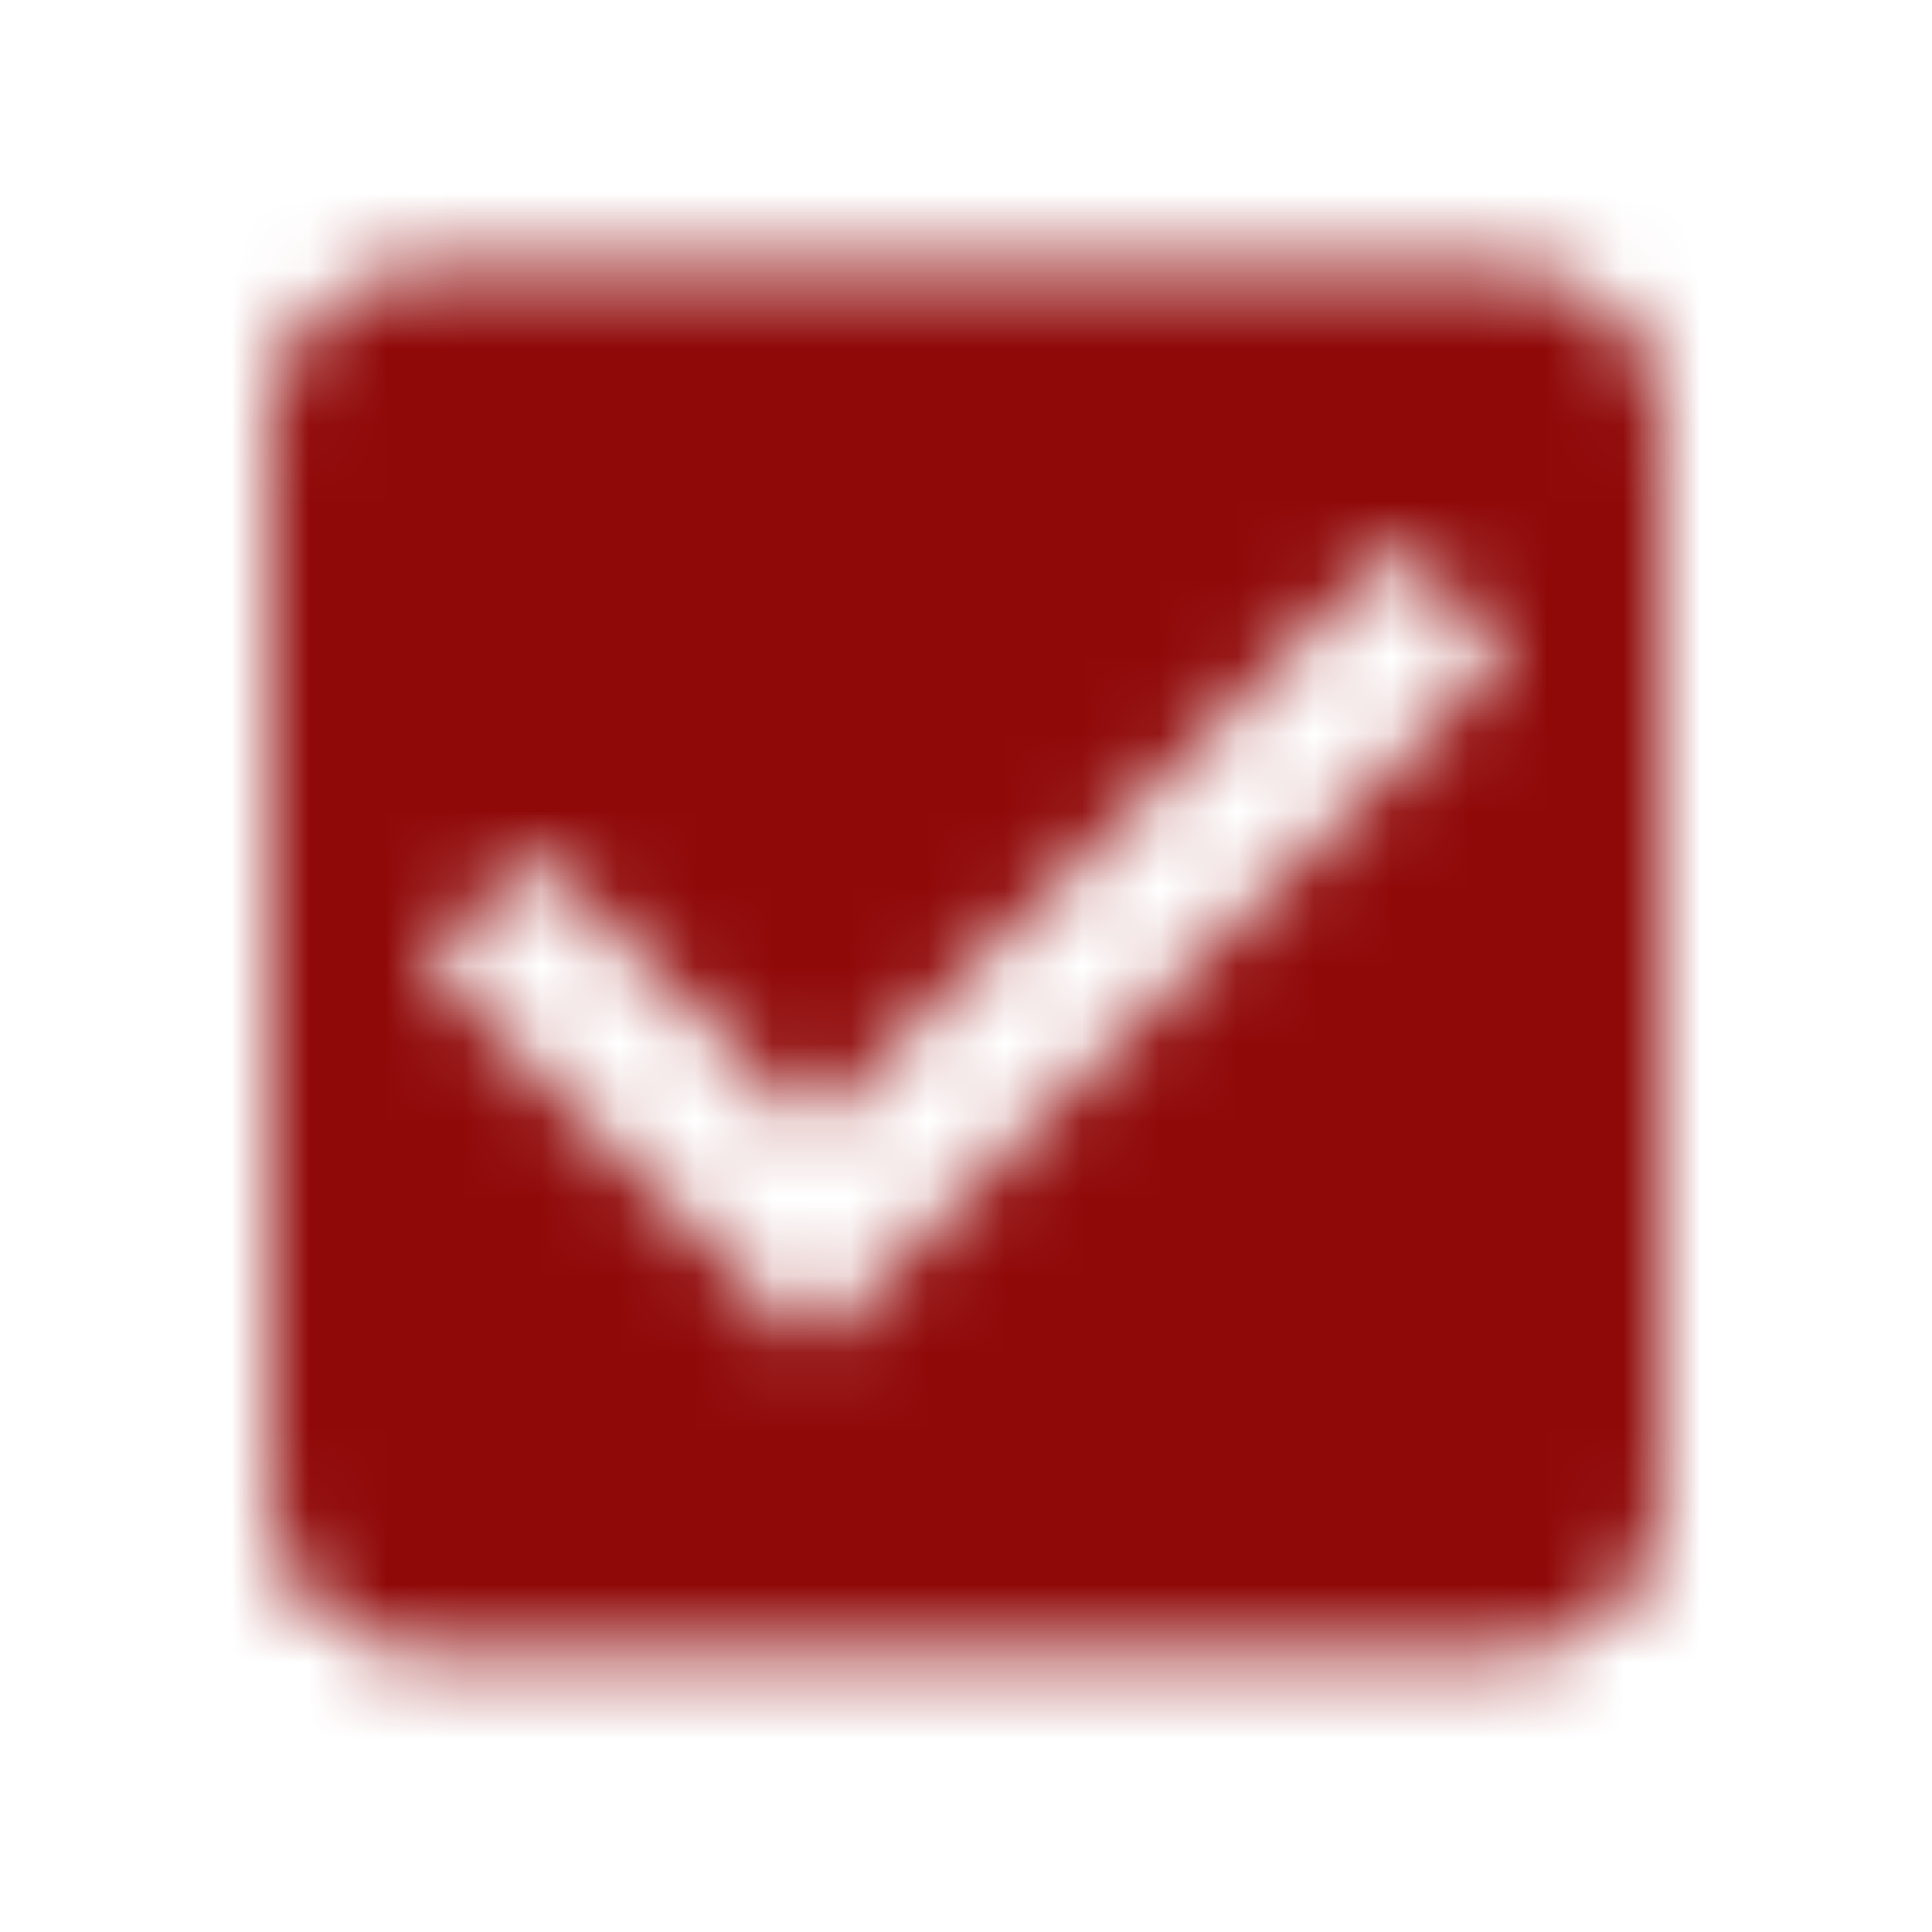 <svg width="16" height="16" viewBox="0 0 24 25" fill="none" xmlns="http://www.w3.org/2000/svg">
<g clip-path="url(#clip0_2054_220)">
<mask id="mask0_2054_220" style="mask-type:luminance" maskUnits="userSpaceOnUse" x="3" y="3" width="18" height="19">
<path fill-rule="evenodd" clip-rule="evenodd" d="M5 3.479H19C20.11 3.479 21 4.375 21 5.47V19.401C21 20.495 20.11 21.391 19 21.391H5C3.89 21.391 3 20.495 3 19.401V5.47C3 4.375 3.89 3.479 5 3.479ZM5 12.435L10 17.411L19 8.455L17.59 7.042L10 14.595L6.41 11.032L5 12.435Z" fill="white"/>
</mask>
<g mask="url(#mask0_2054_220)">
<rect y="0.494" width="24" height="23.882" fill="#900909"/>
</g>
</g>
<defs>
<clipPath id="clip0_2054_220">
<rect width="24" height="23.882" fill="white" transform="translate(0 0.494)"/>
</clipPath>
</defs>
</svg>
